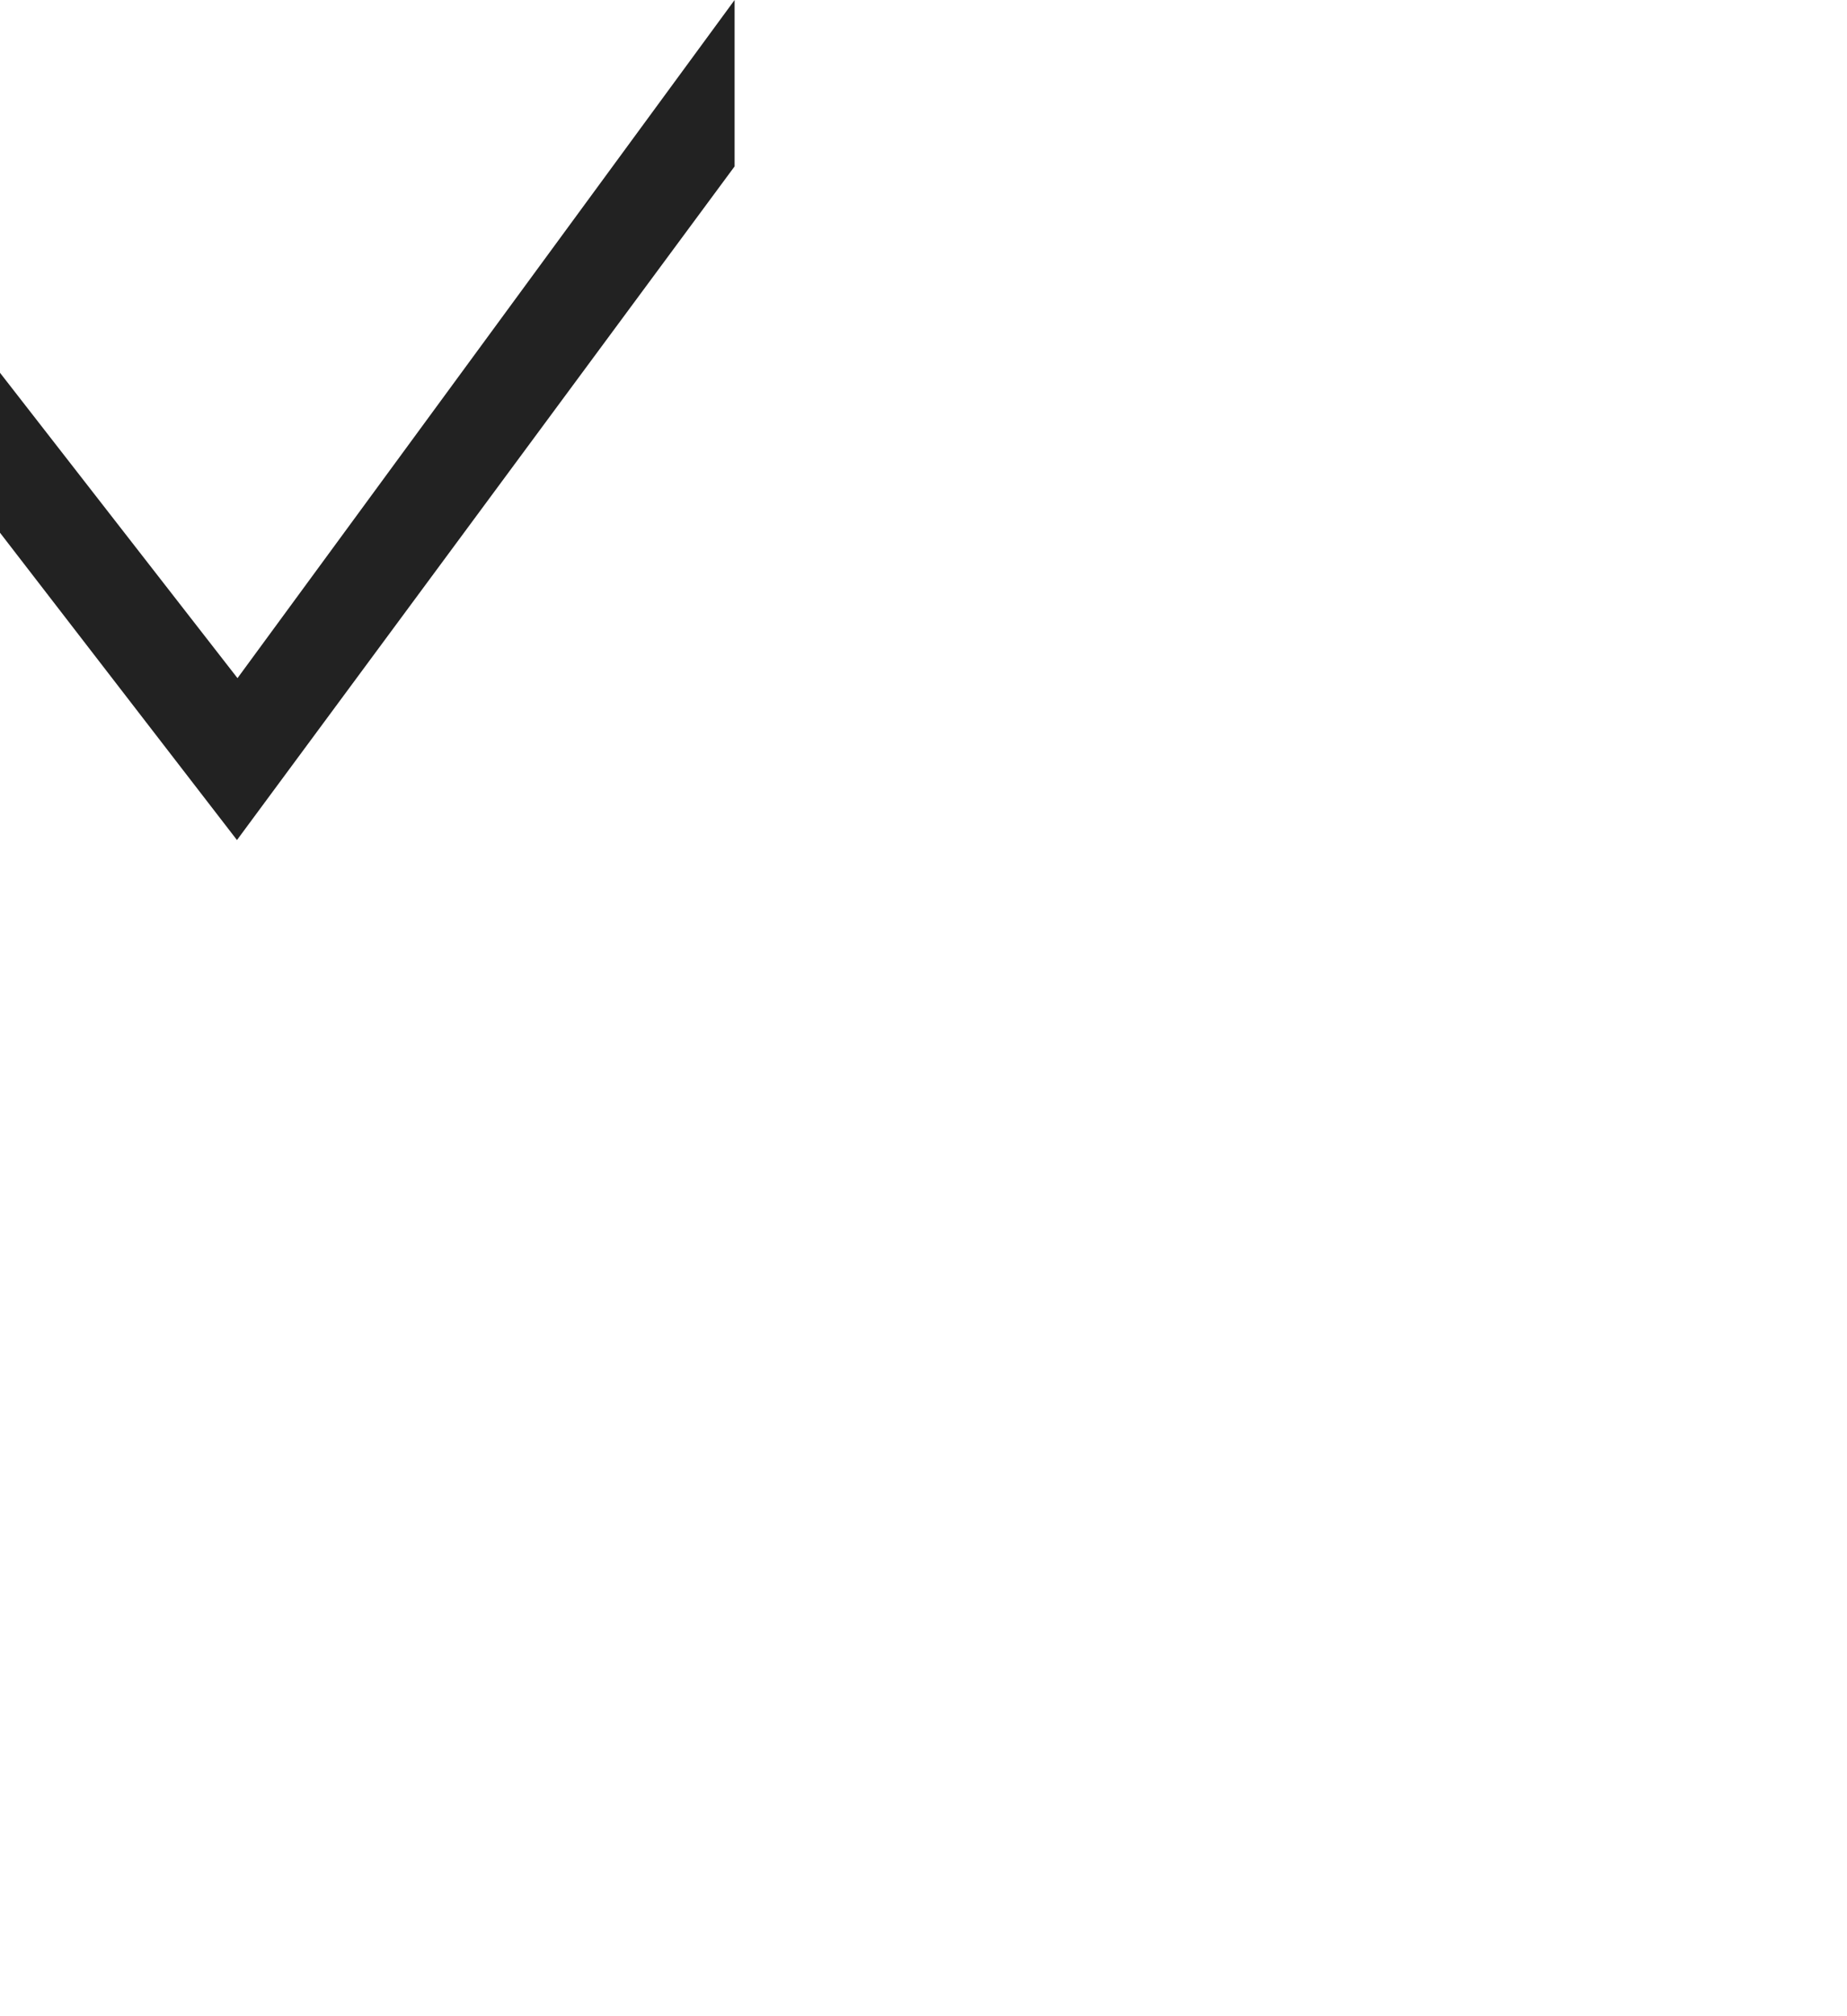 <svg xmlns="http://www.w3.org/2000/svg" width="22" height="24" viewBox="0 0 22 24"><path d="M3.232 8.368L8.25 1.527V1.816L2.814 9.17L0.5 6.171V5.894L2.434 8.379L2.84 8.901L3.232 8.368Z" stroke="#222222"/></svg>
